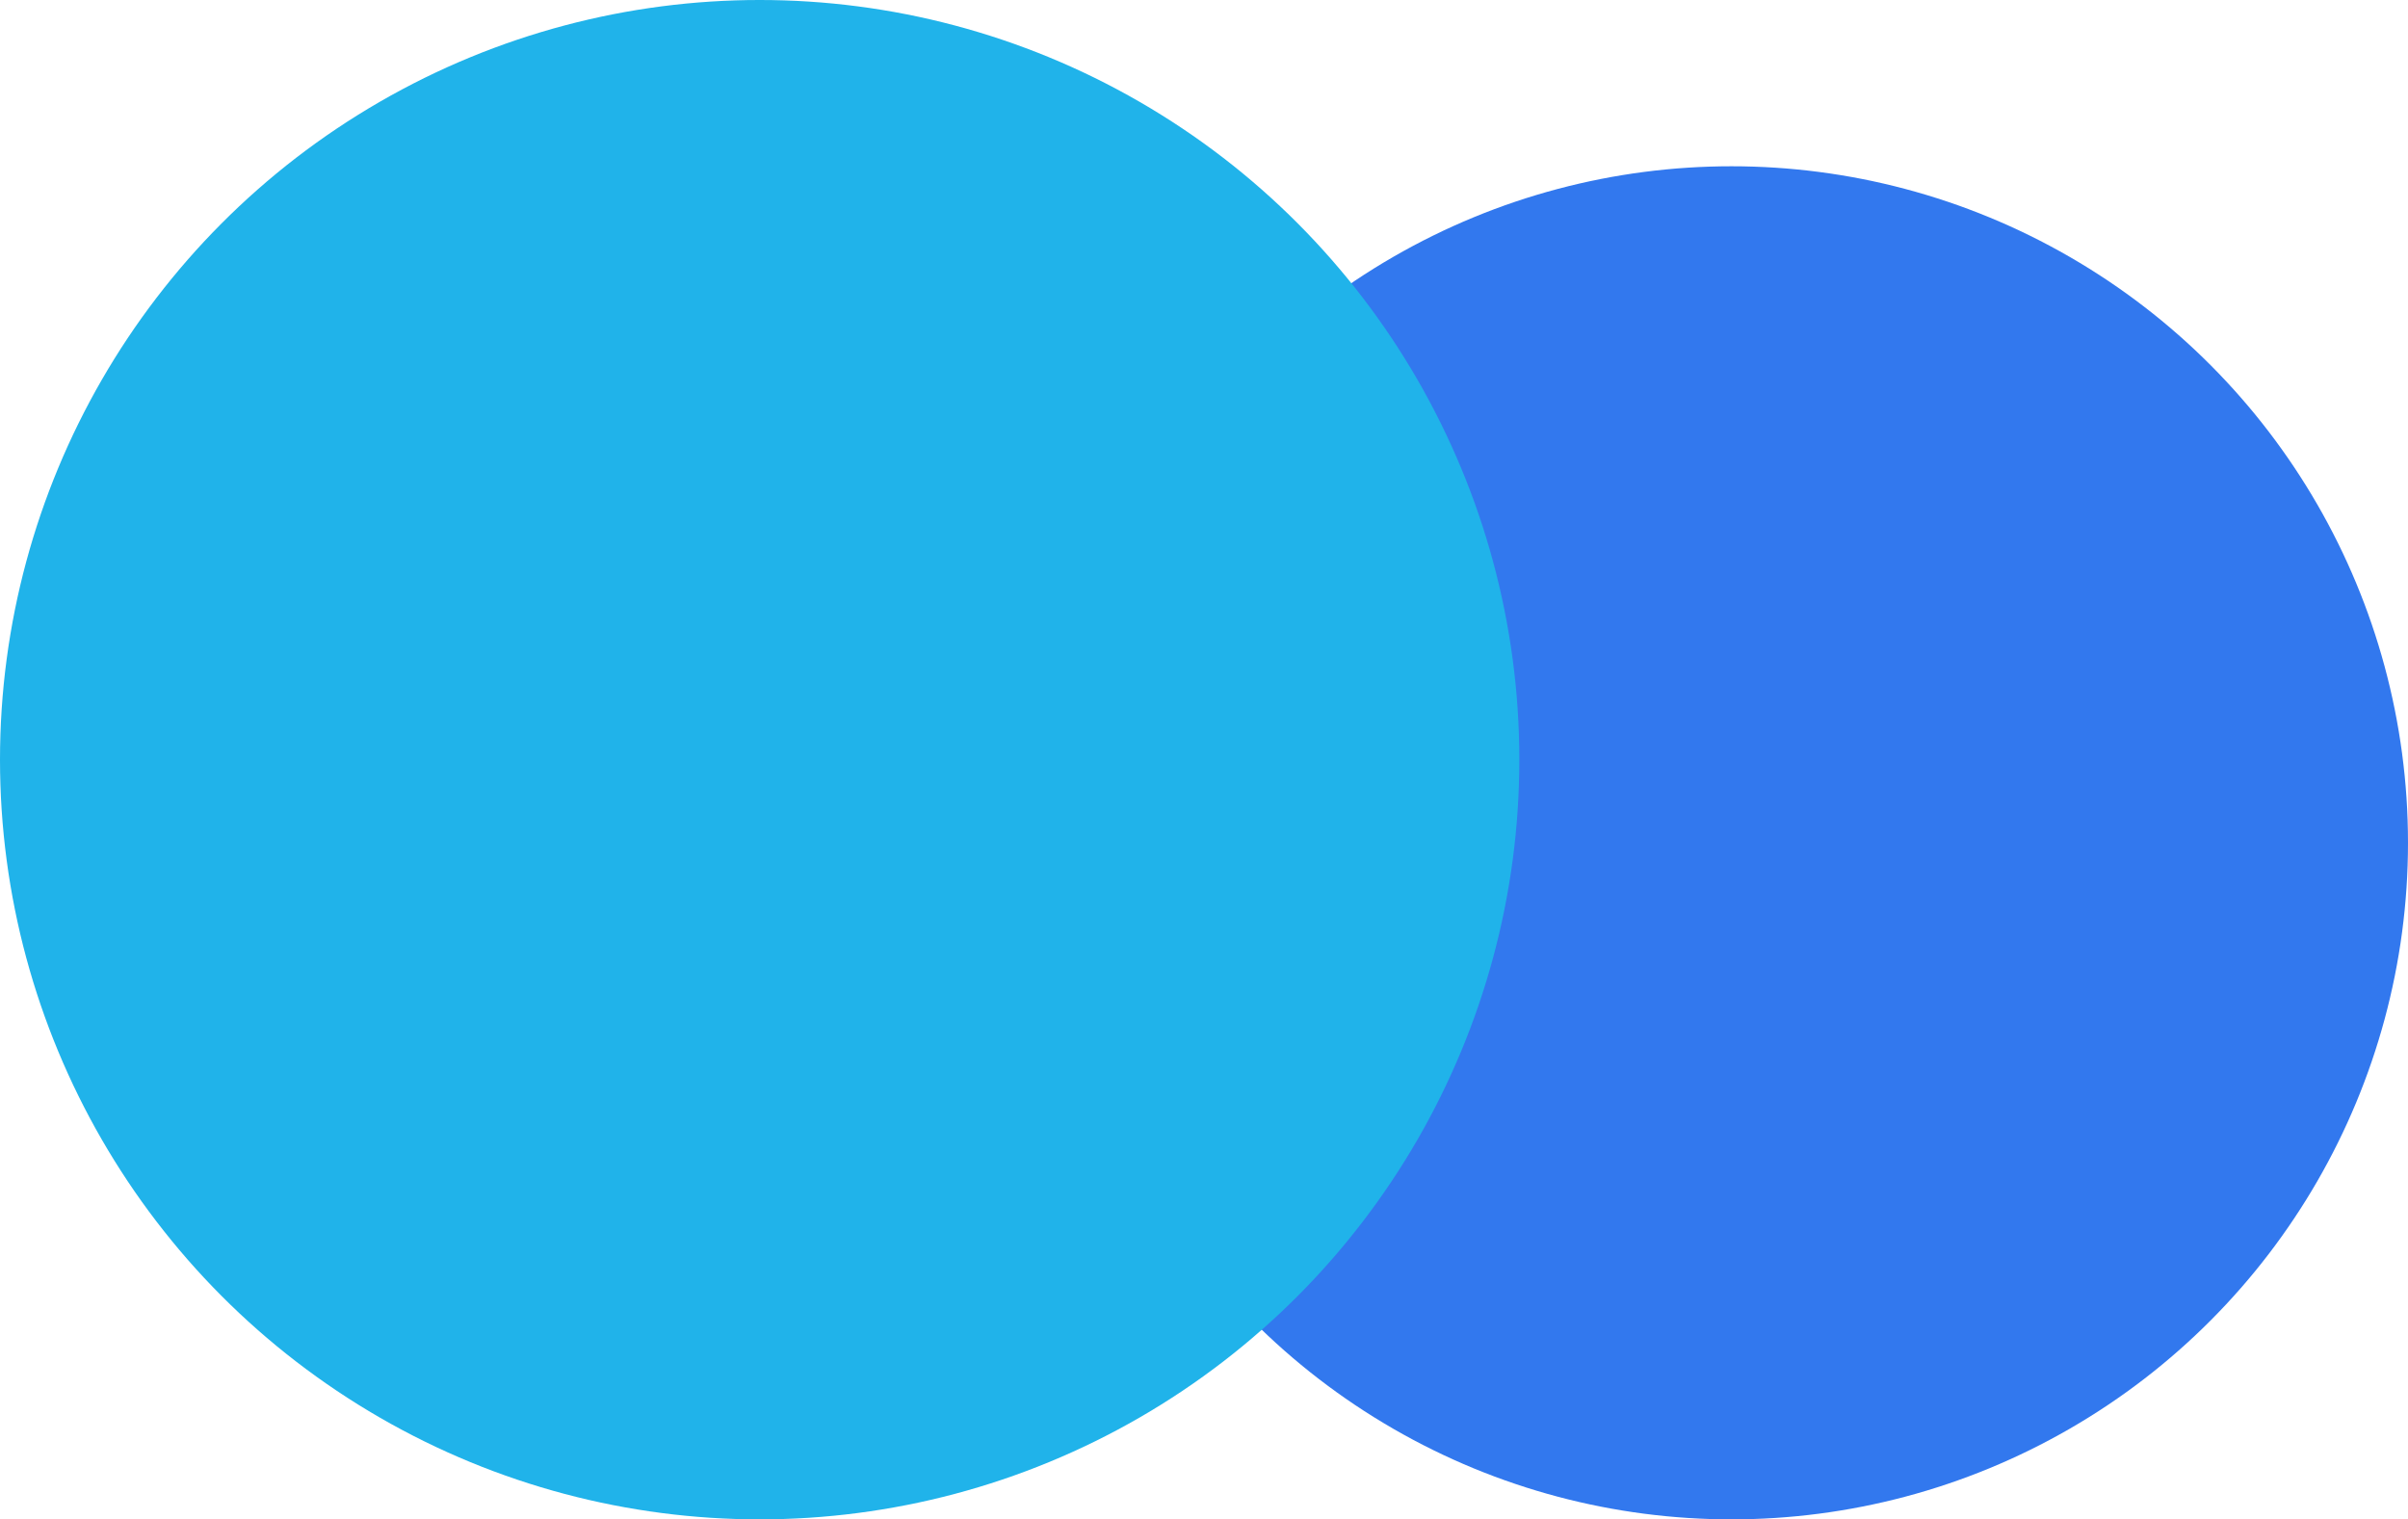<svg xmlns="http://www.w3.org/2000/svg" width="420" height="265" viewBox="0 0 420 265">
  <g id="Group_7108" data-name="Group 7108" transform="translate(13 132)">
    <circle id="Ellipse_188" data-name="Ellipse 188" cx="118" cy="118" r="118" transform="translate(171 -103)" fill="#3278ee"/>
    <circle id="Ellipse_187" data-name="Ellipse 187" cx="132.5" cy="132.5" r="132.5" transform="translate(-13 -132)" fill="#20b3ea"/>
  </g>
</svg>
